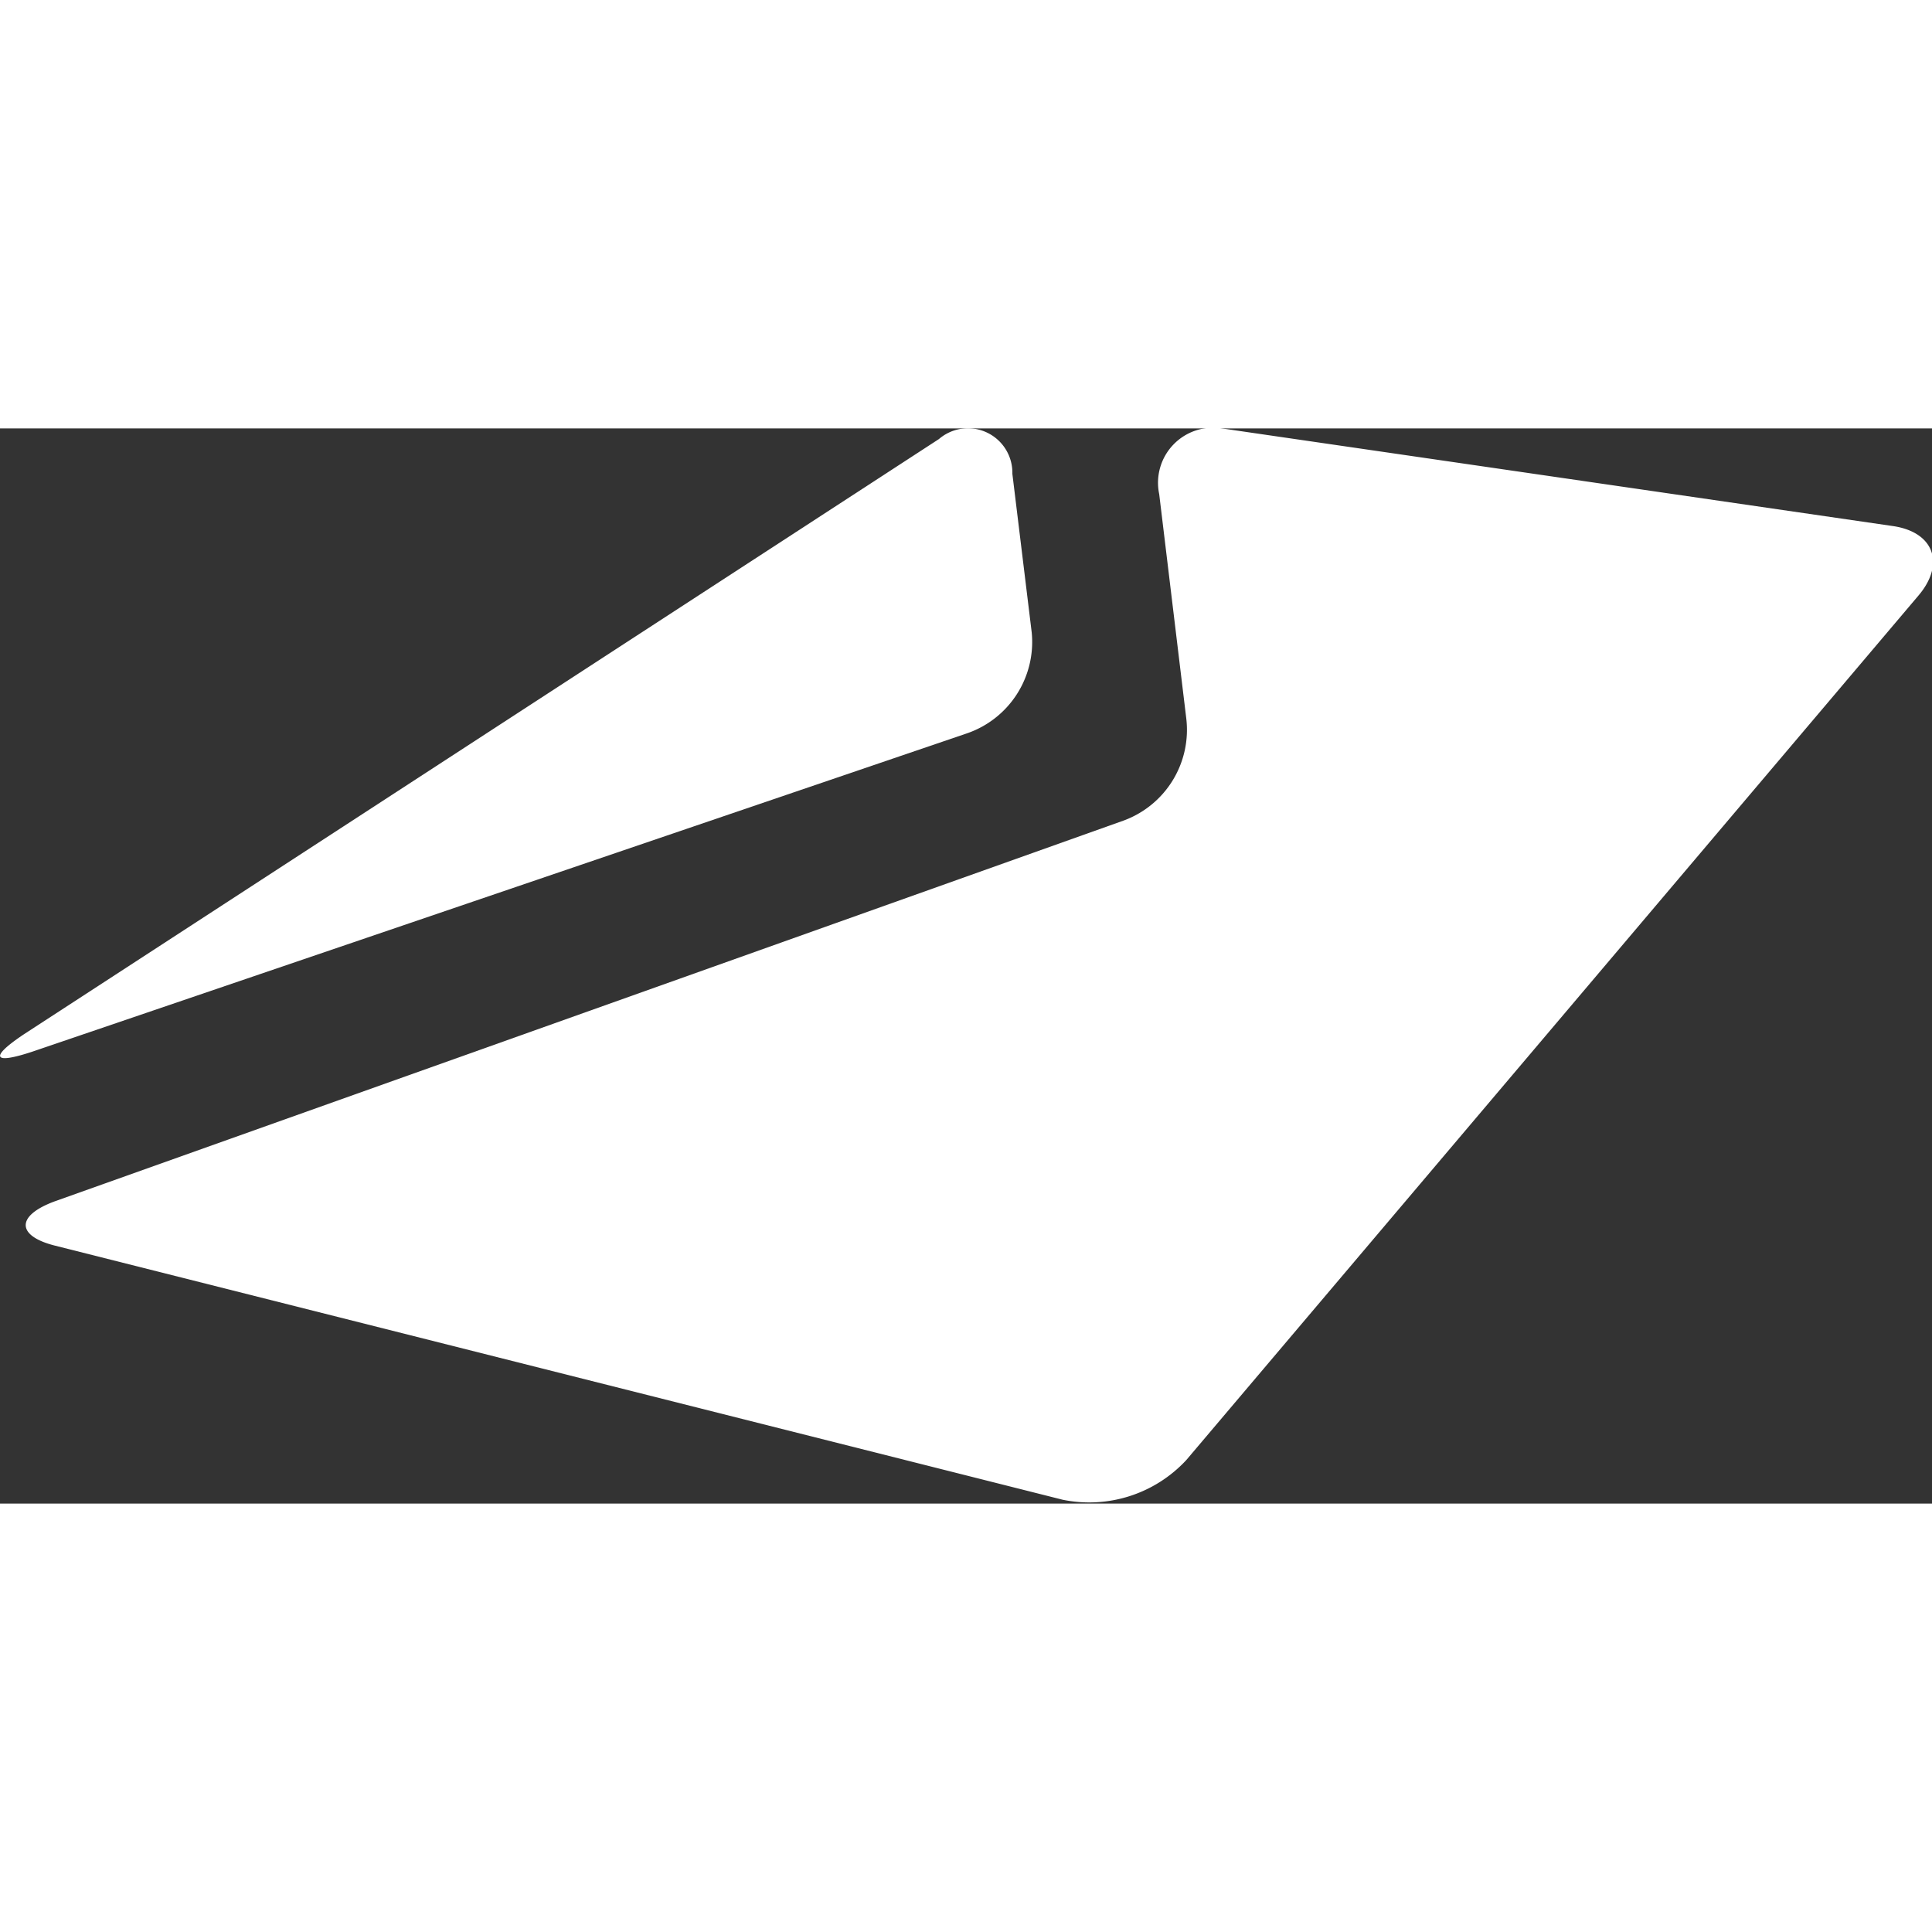 <svg width="20" height="20" xmlns="http://www.w3.org/2000/svg" viewBox="0 0 20 11.13" color="#fff" fill="#fff" focusable="false"><rect x="0" y="0" width="20" height="11.13" fill="#333333" stroke="none"/><path d="M12.65,0A.57.57,0,0,0,12,.68L12.28,3a1,1,0,0,1-.65,1.06L.57,8c-.41.15-.4.36,0,.46L11,11.09a1.37,1.37,0,0,0,1.28-.41l7.58-8.95c.28-.33.16-.66-.27-.72Z"></path><path d="M9.72.11a.46.46,0,0,1,.76.36l.2,1.64A1,1,0,0,1,10,3.16L.34,6.45c-.42.14-.45.06-.09-.18Z"></path></svg>
